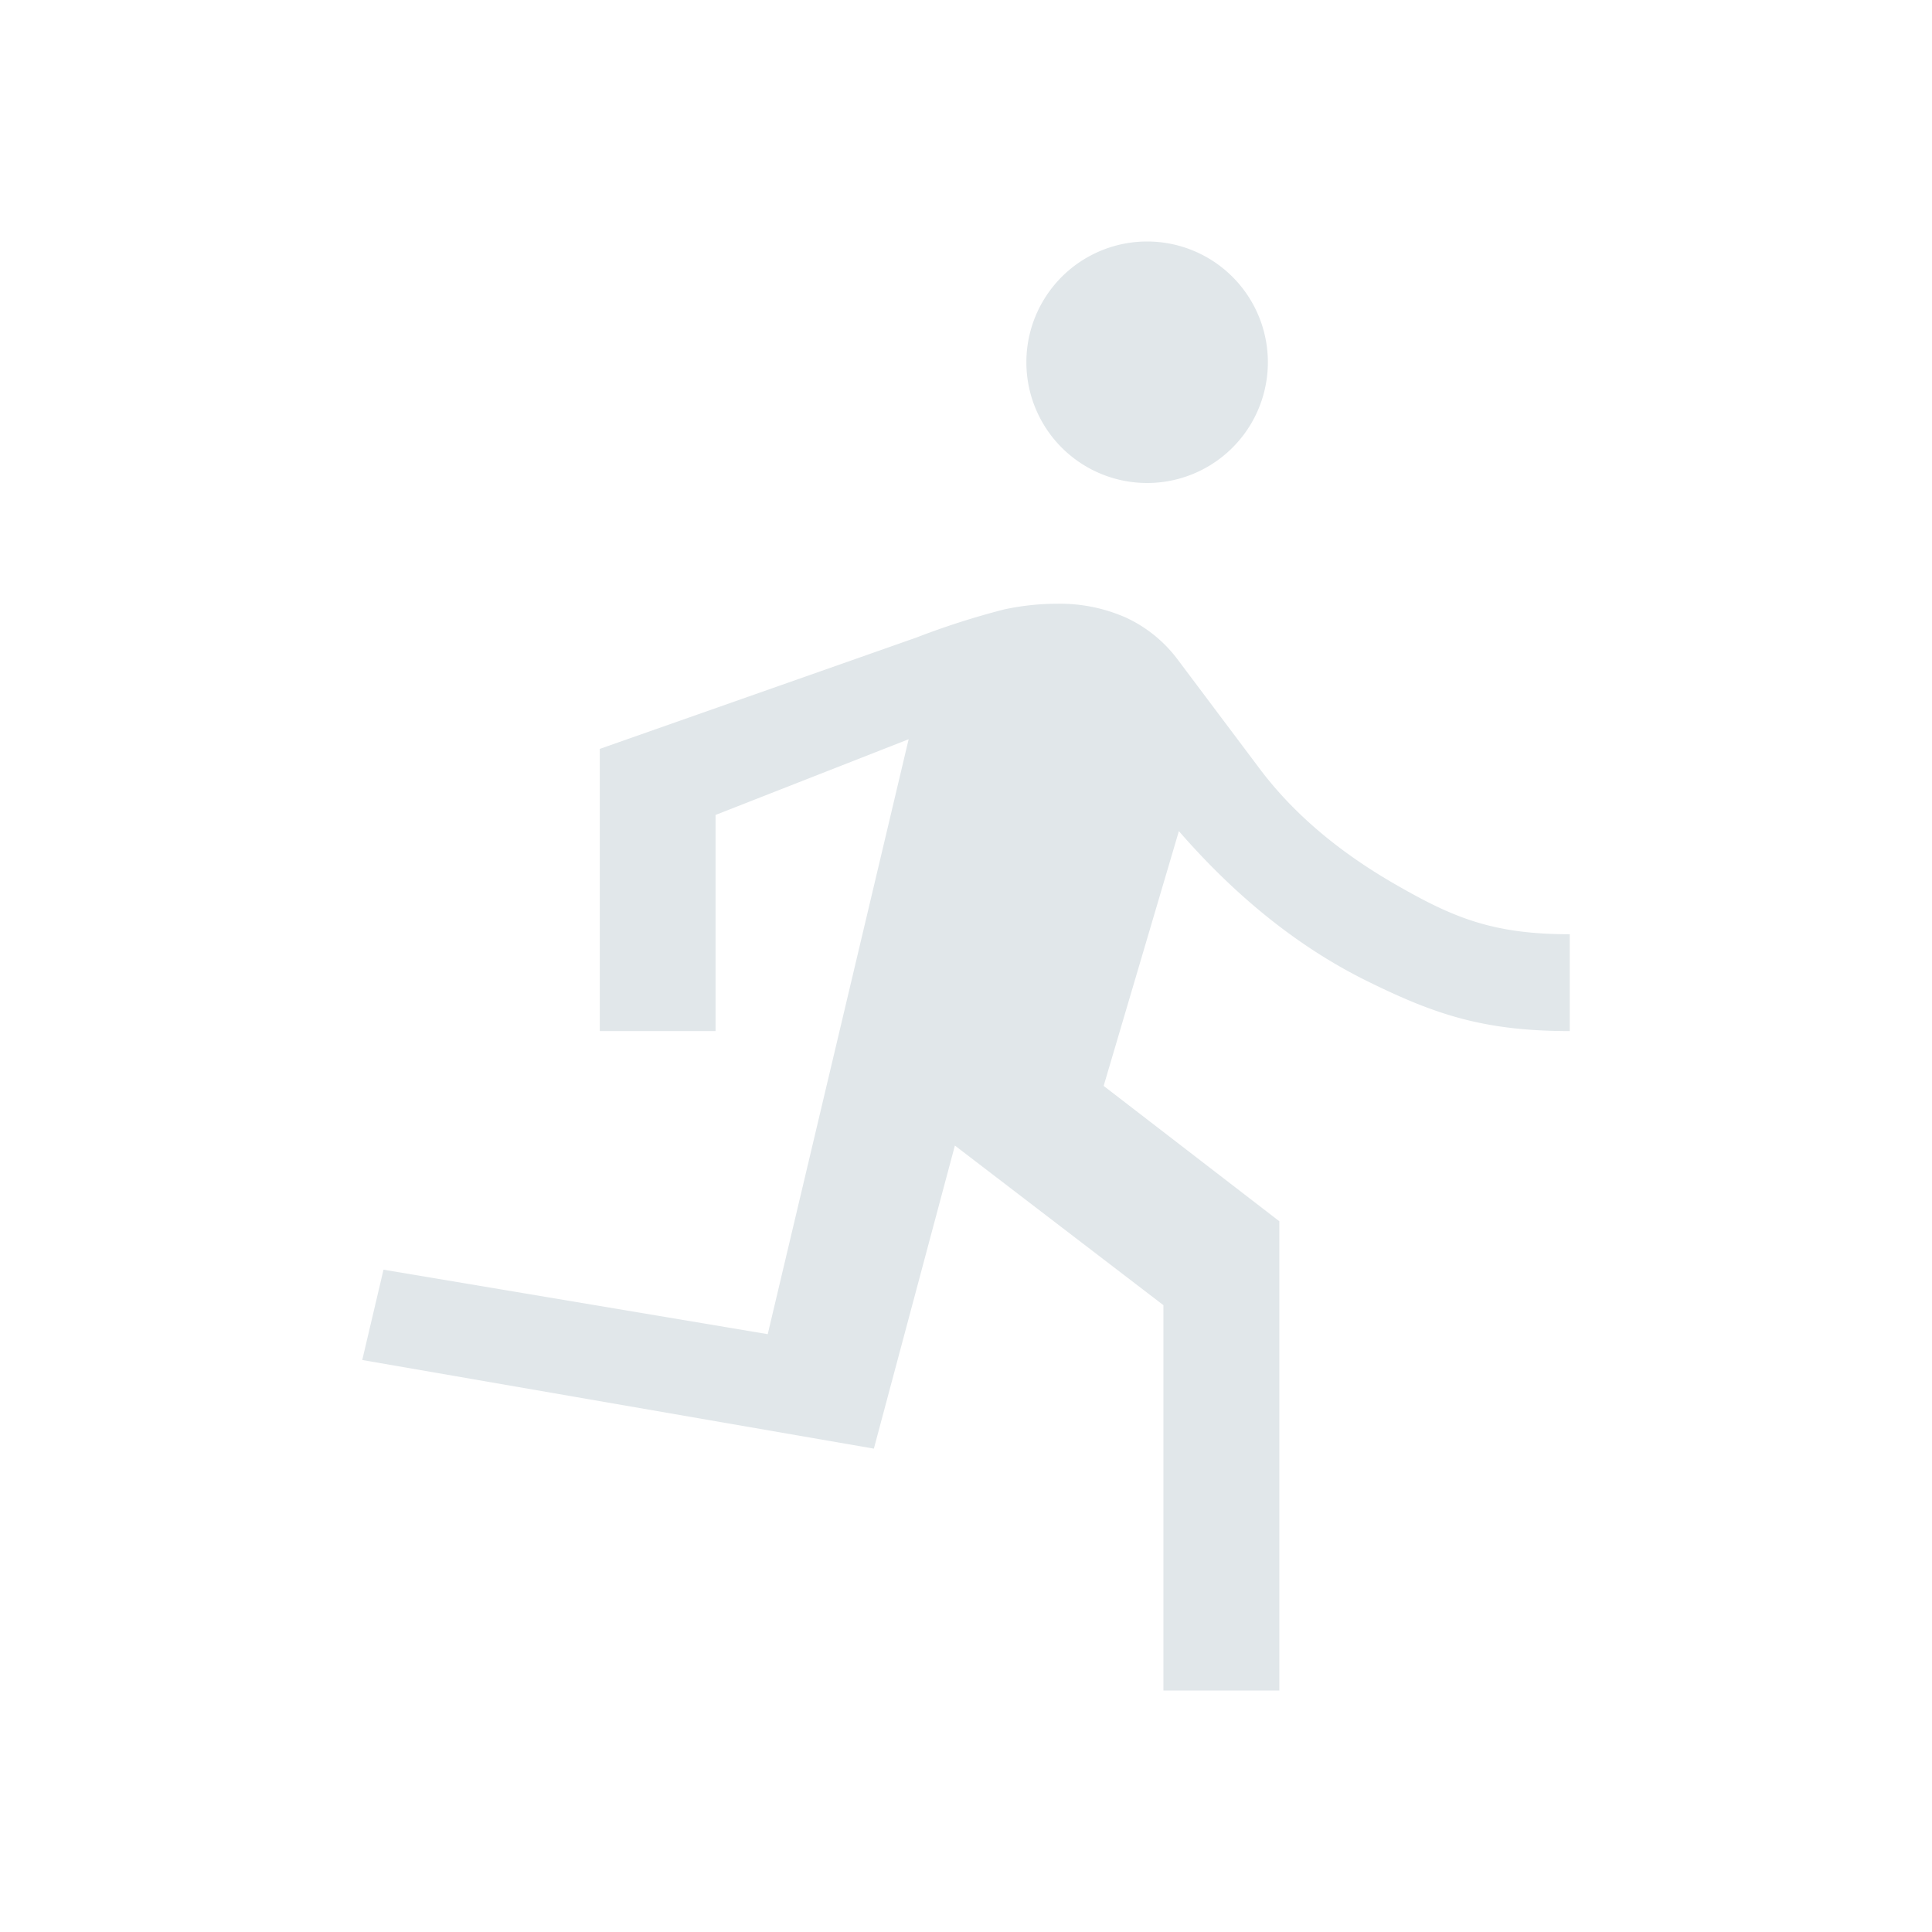 <svg xmlns="http://www.w3.org/2000/svg" width="16" height="16" fill="none" viewBox="0 0 16 16">
  <g class="16x16/Outline/motion">
    <path fill="#E1E7EA" fill-rule="evenodd" d="M9.5 4a1 1 0 1 0 0-2 1 1 0 0 0 0 2Zm.135 6.809V14h.96v-3.886L9.14 8.993l.623-2.11c.48.552 1 .966 1.559 1.242.56.276.964.414 1.678.414v-.802c-.64 0-.967-.138-1.446-.414-.48-.276-.858-.6-1.135-.974l-.672-.895a1.123 1.123 0 0 0-.424-.34A1.35 1.35 0 0 0 8.756 5c-.15 0-.296.016-.44.047a6.485 6.485 0 0 0-.727.233l-2.622.922v2.337h.959v-1.79l1.599-.627-1.167 4.927-3.182-.534-.176.748 4.237.734.671-2.51 1.727 1.322Z" class="Primary" clip-rule="evenodd"/>
  </g>
</svg>
